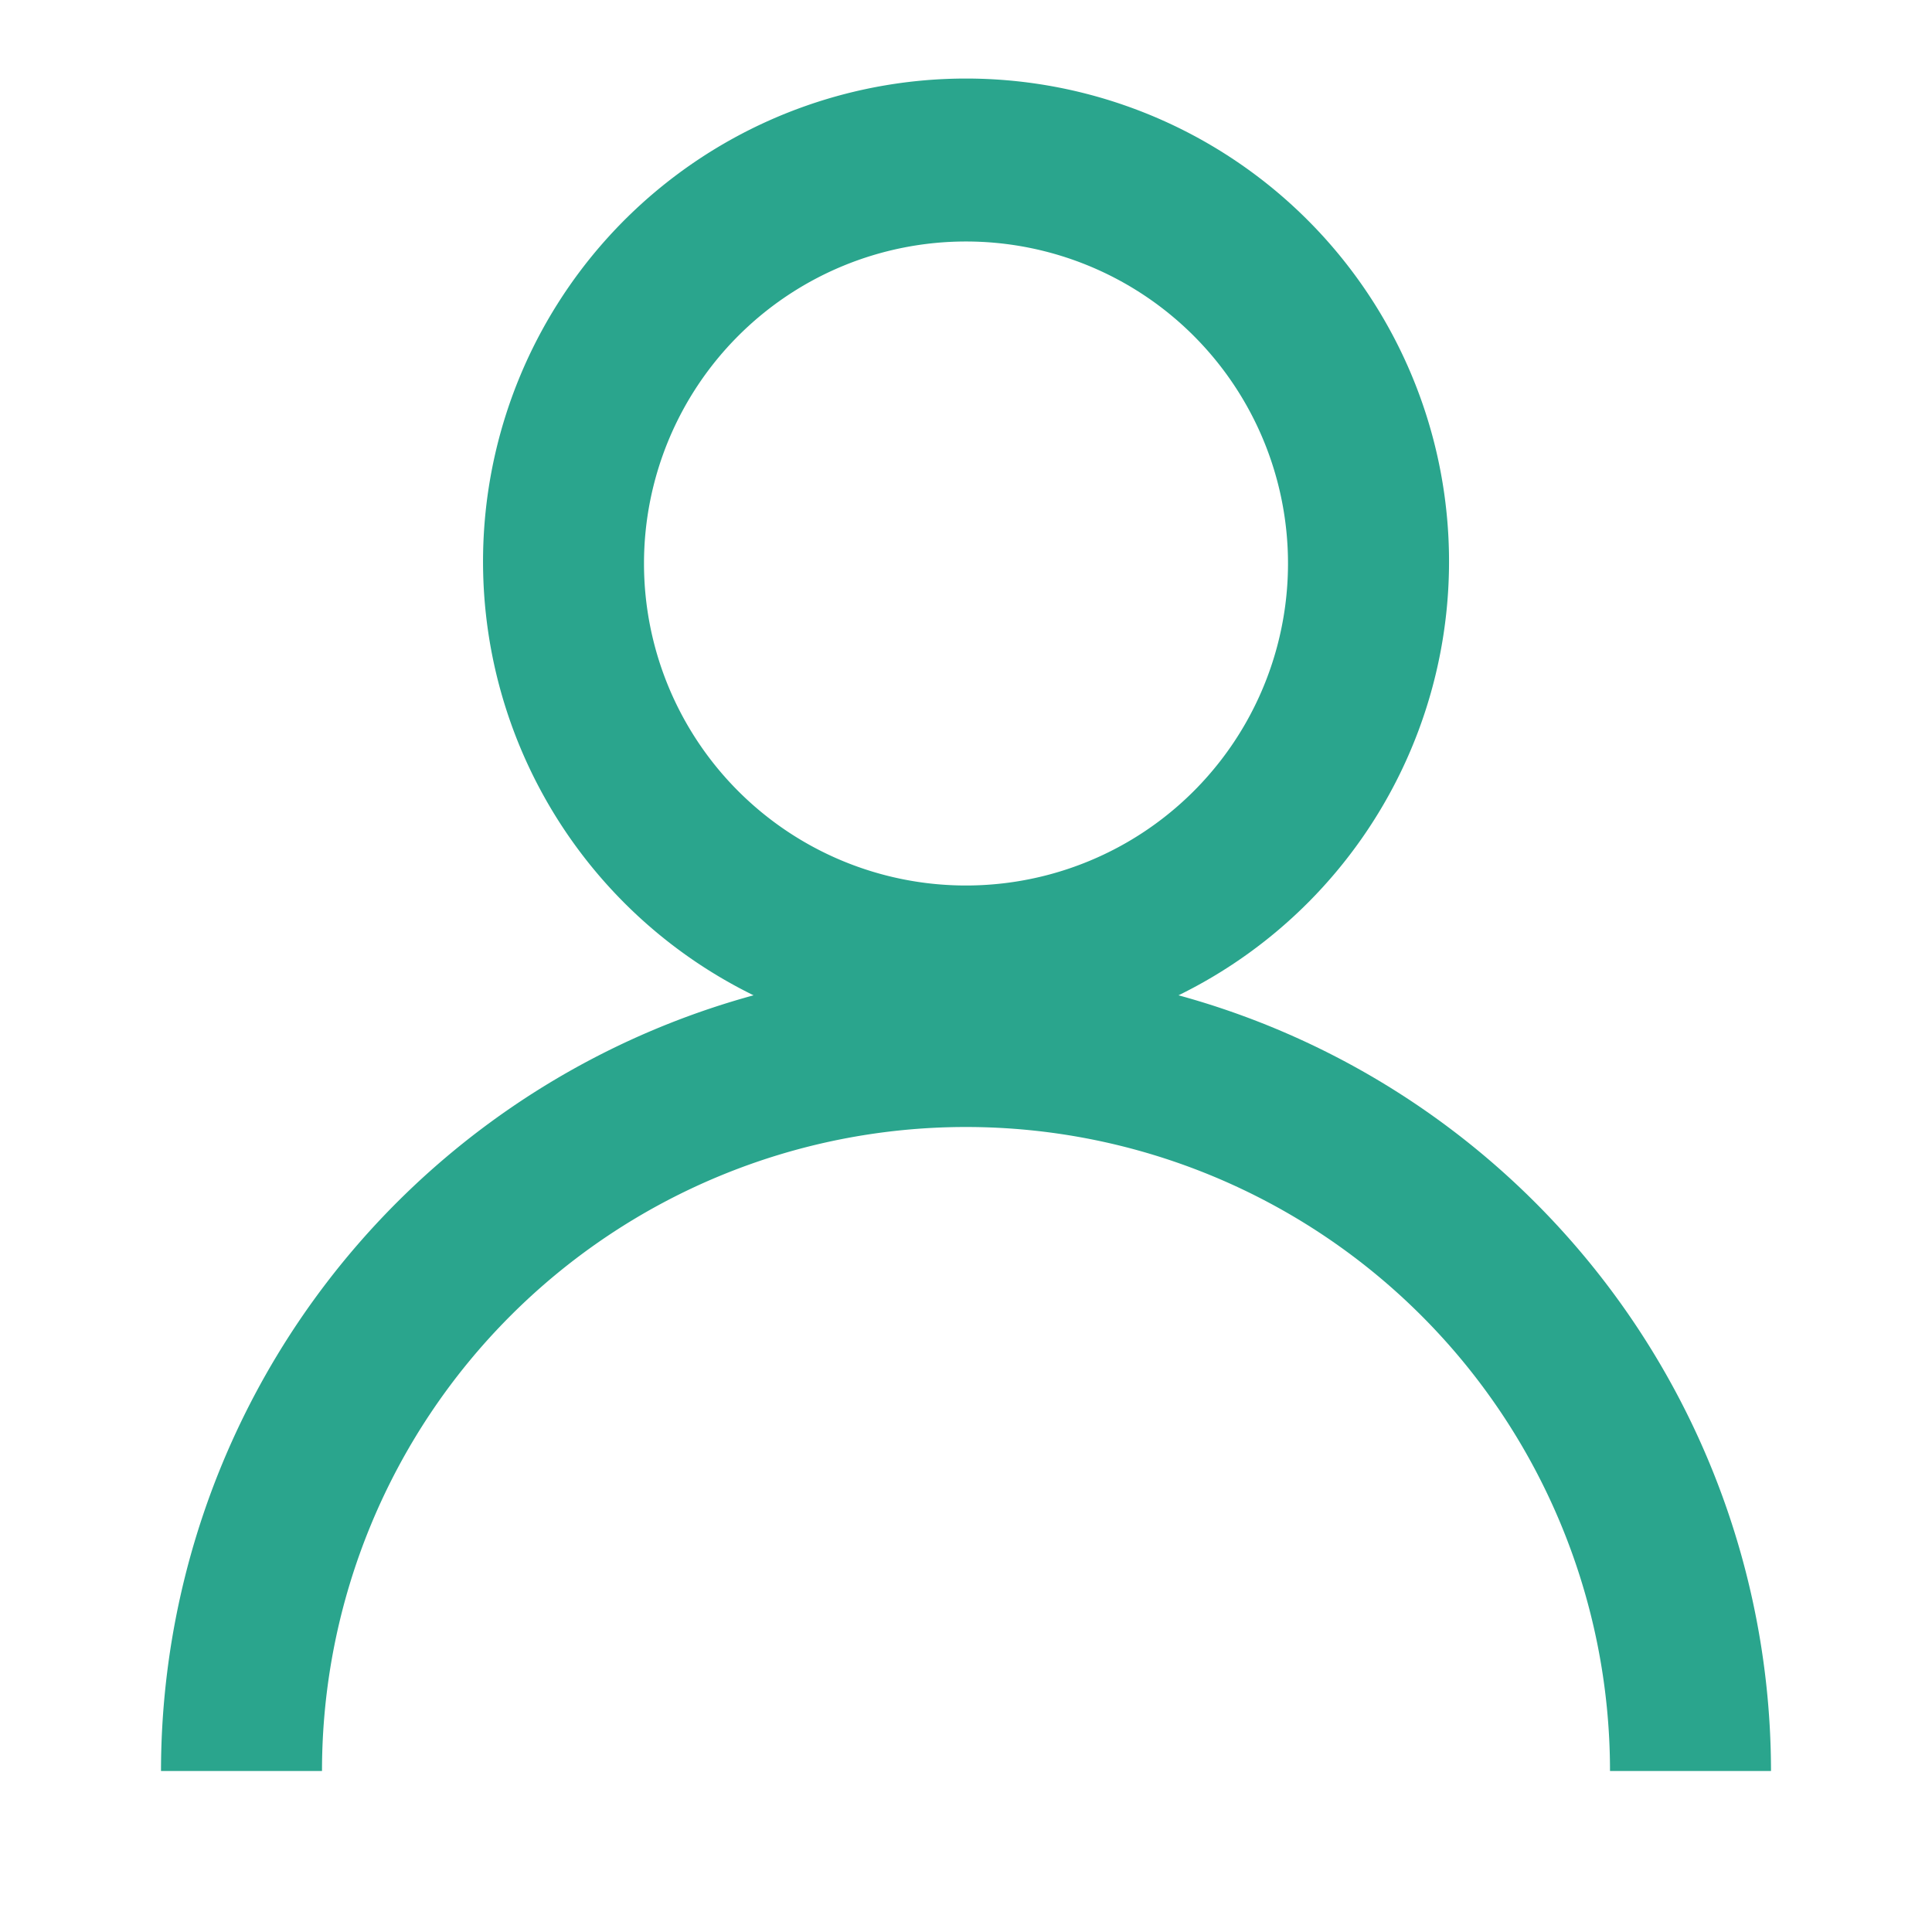<?xml version="1.0" standalone="no"?><!DOCTYPE svg PUBLIC "-//W3C//DTD SVG 1.1//EN" "http://www.w3.org/Graphics/SVG/1.1/DTD/svg11.dtd"><svg t="1608088472407" class="icon" viewBox="0 0 1024 1024" version="1.1" xmlns="http://www.w3.org/2000/svg" p-id="5504" xmlns:xlink="http://www.w3.org/1999/xlink" width="18" height="18"><defs><style type="text/css"></style></defs><path d="M512 597.333a341.333 341.333 0 0 0-341.333 341.333H85.333a426.667 426.667 0 0 1 314.069-411.136 256 256 0 1 1 225.237 0A426.667 426.667 0 0 1 938.667 938.667h-85.333a341.333 341.333 0 0 0-341.333-341.333z m170.667-298.667a170.667 170.667 0 1 0-170.667 170.667 170.667 170.667 0 0 0 170.667-170.667z" fill="#2AA58D" p-id="5505"></path></svg>